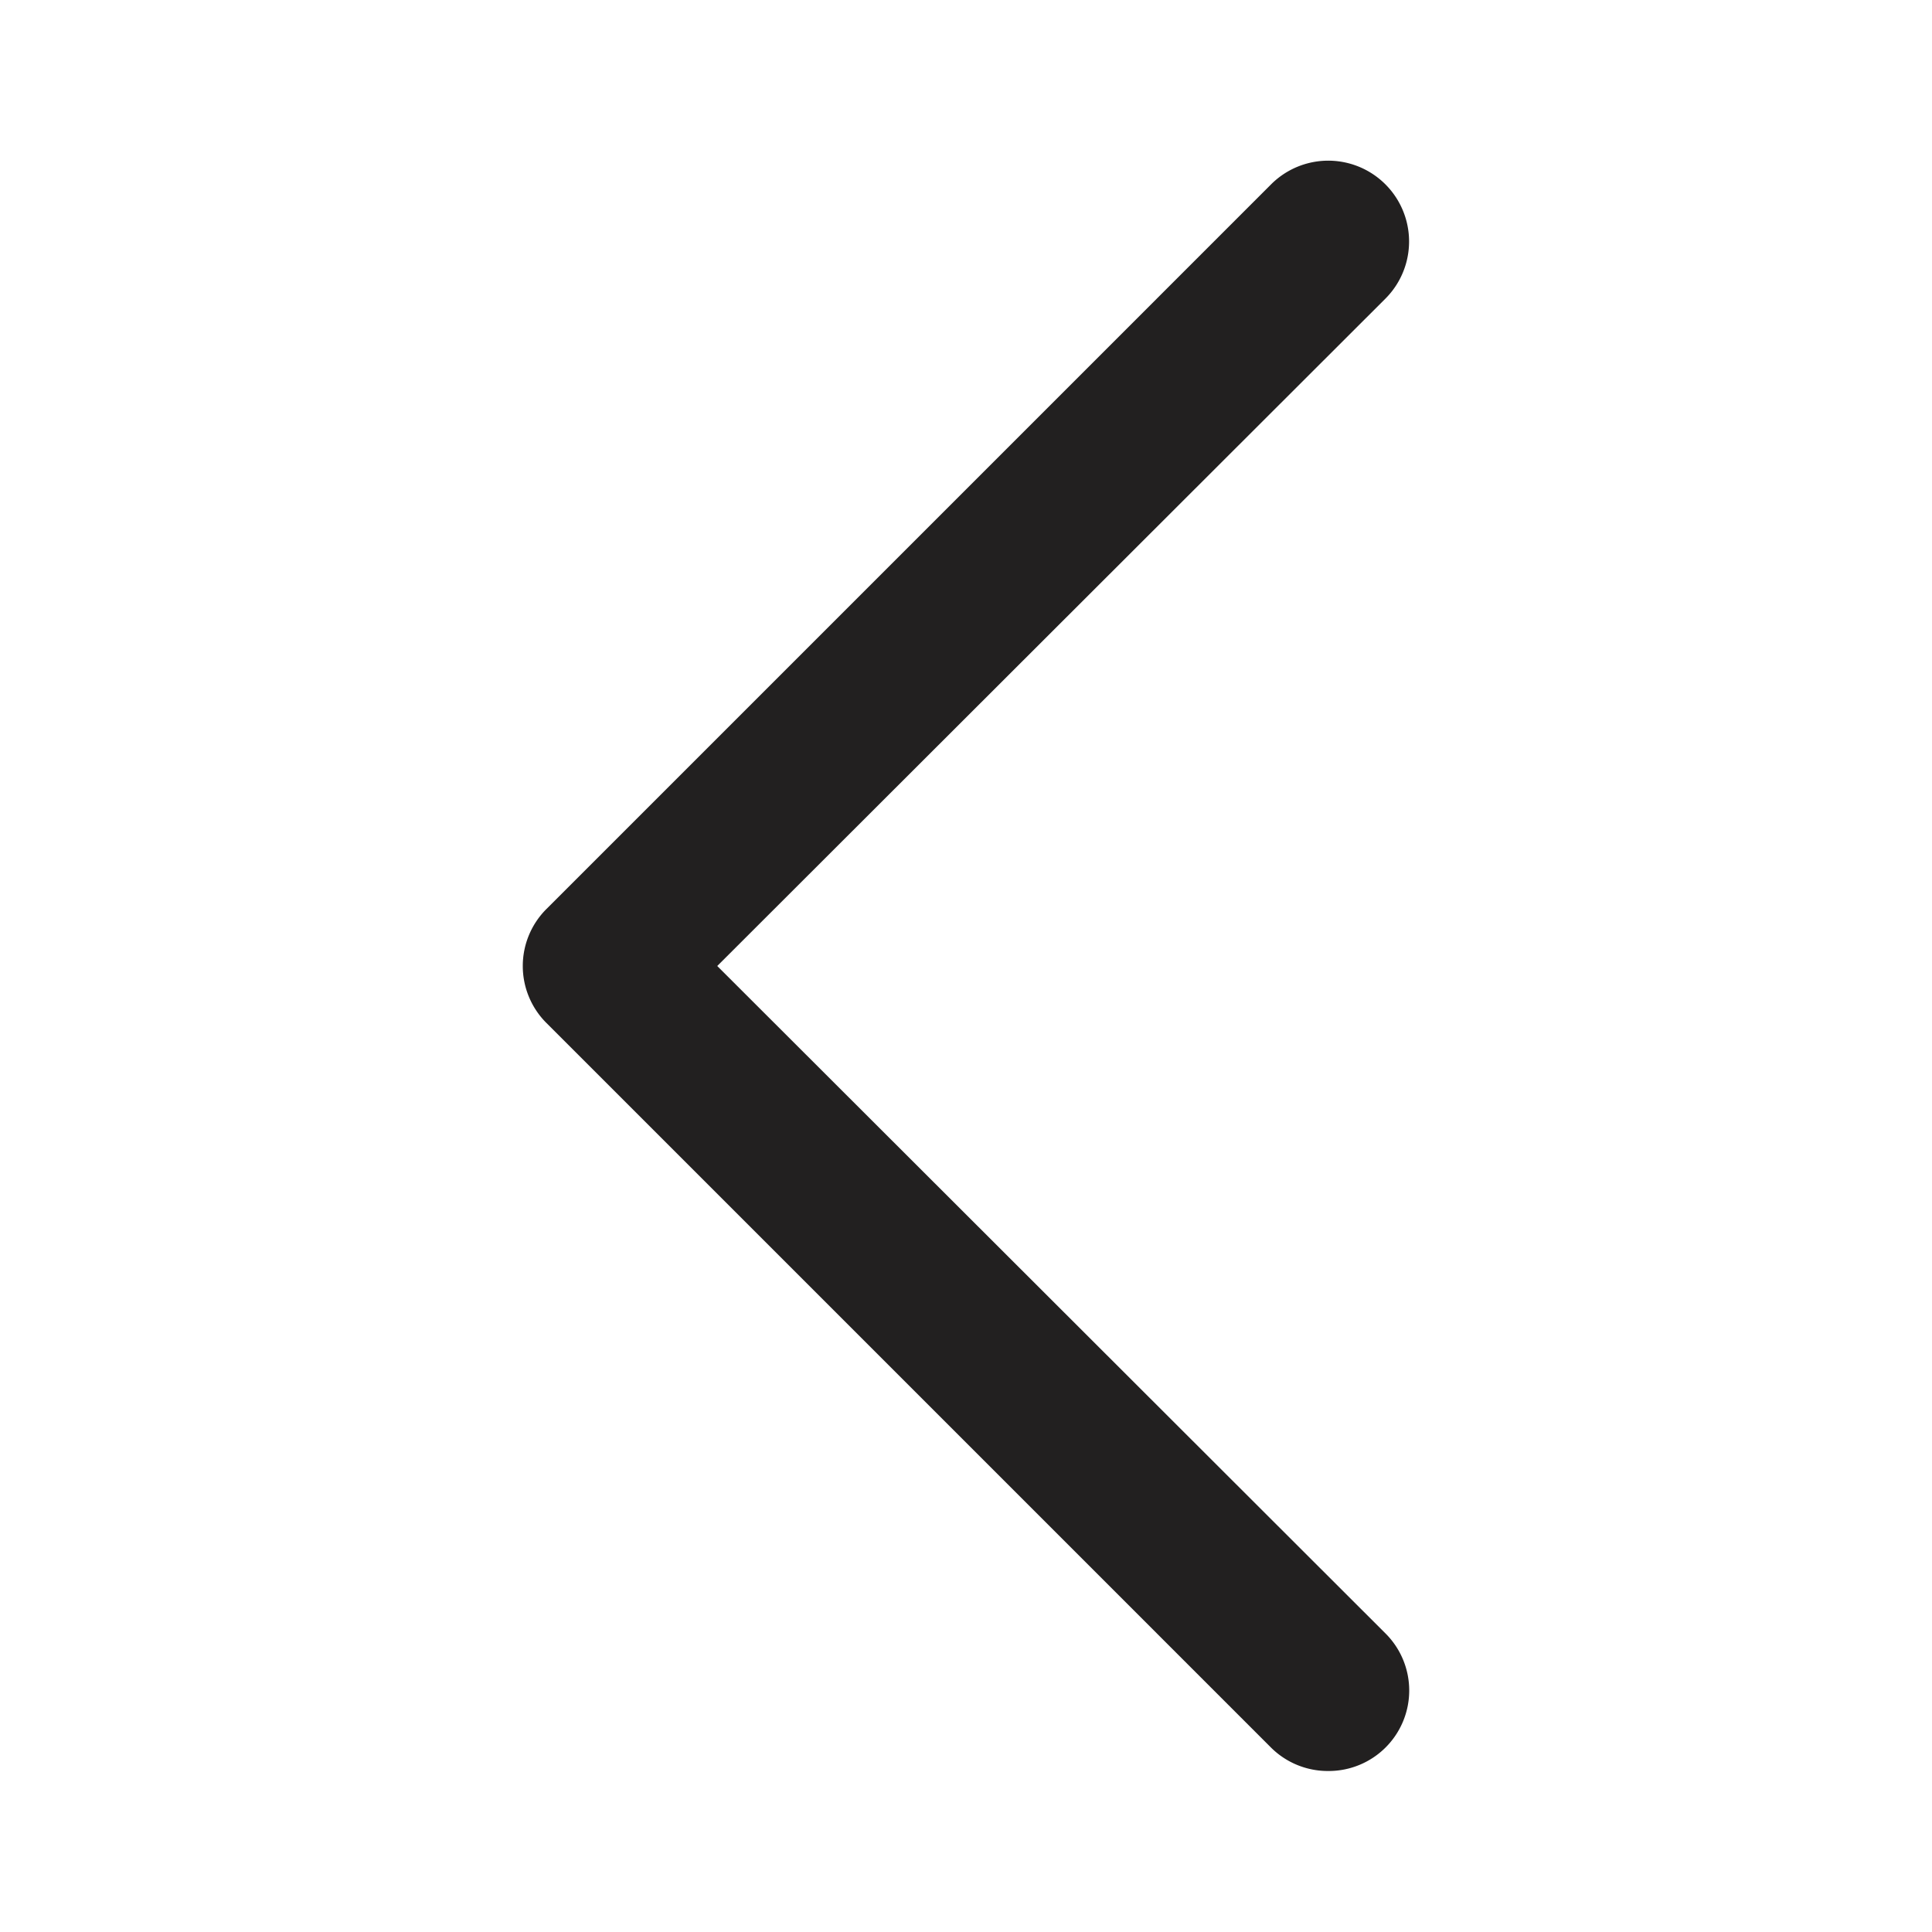 <svg xmlns="http://www.w3.org/2000/svg" viewBox="0 0 24 24"><path fill="#222020" d="M16.5 22a1 1 0 0 1-.71-.29l-9-9a1 1 0 0 1 0-1.42l9-9a1 1 0 1 1 1.42 1.42L8.91 12l8.3 8.29a1 1 0 0 1 0 1.42 1 1 0 0 1-.71.29z"/></svg>
